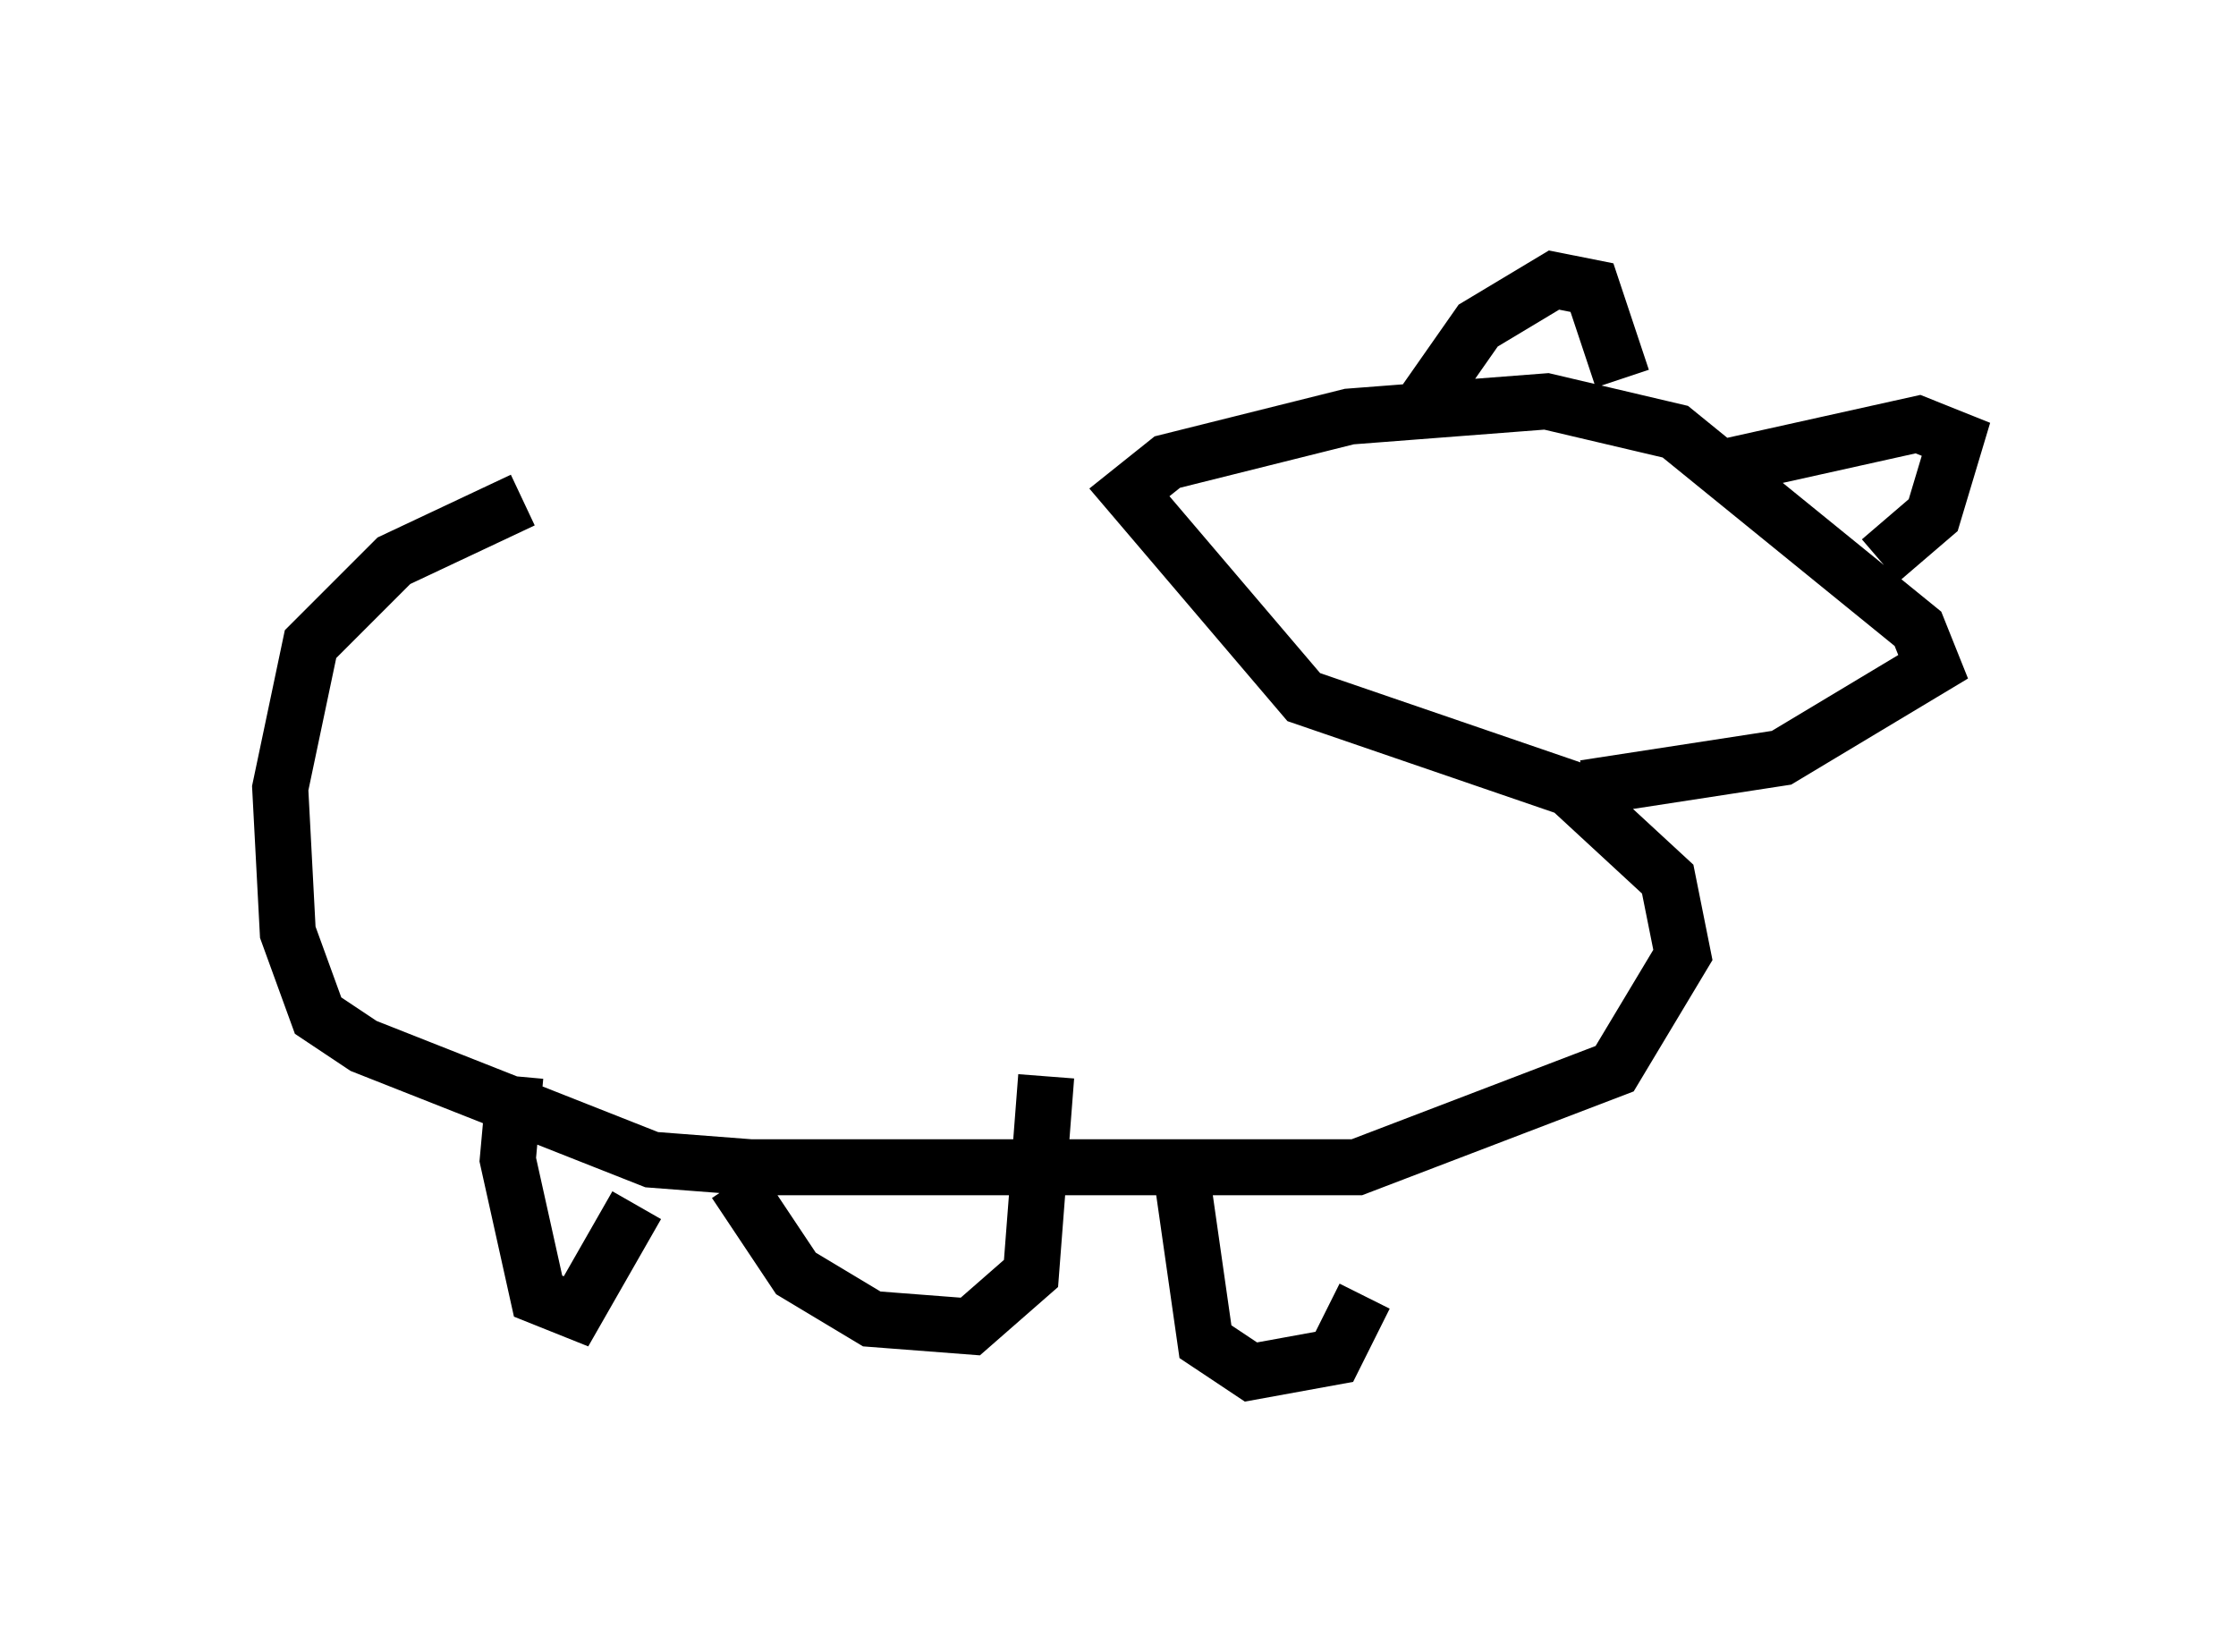 <?xml version="1.0" encoding="utf-8" ?>
<svg baseProfile="full" height="29.486" version="1.1" width="39.905" xmlns="http://www.w3.org/2000/svg" xmlns:ev="http://www.w3.org/2001/xml-events" xmlns:xlink="http://www.w3.org/1999/xlink"><defs /><rect fill="white" height="29.486" width="39.905" x="0" y="0" /><path d="M19.614, 9.195 m-10.284, -0.271 l-2.3, 1.083 -1.488, 1.488 l-0.541, 2.571 0.135, 2.571 l0.541, 1.488 0.812, 0.541 l5.142, 2.03 1.759, 0.135 l10.825, 0.0 4.601, -1.759 l1.218, -2.03 -0.271, -1.353 l-1.759, -1.624 -4.736, -1.624 l-3.112, -3.654 0.677, -0.541 l3.248, -0.812 3.518, -0.271 l2.3, 0.541 4.33, 3.518 l0.271, 0.677 -2.706, 1.624 l-3.518, 0.541 m-2.842, -6.901 l0.947, -1.353 1.353, -0.812 l0.677, 0.135 0.541, 1.624 m1.624, 1.624 l3.654, -0.812 0.677, 0.271 l-0.406, 1.353 -0.947, 0.812 m-24.357, 9.202 l-0.135, 1.488 0.541, 2.436 l0.677, 0.271 1.083, -1.894 m1.759, -0.406 l1.083, 1.624 1.353, 0.812 l1.759, 0.135 1.083, -0.947 l0.271, -3.518 m2.436, 1.894 l0.406, 2.842 0.812, 0.541 l1.488, -0.271 0.541, -1.083 " fill="none" stroke="black" stroke-width="1" /></svg>